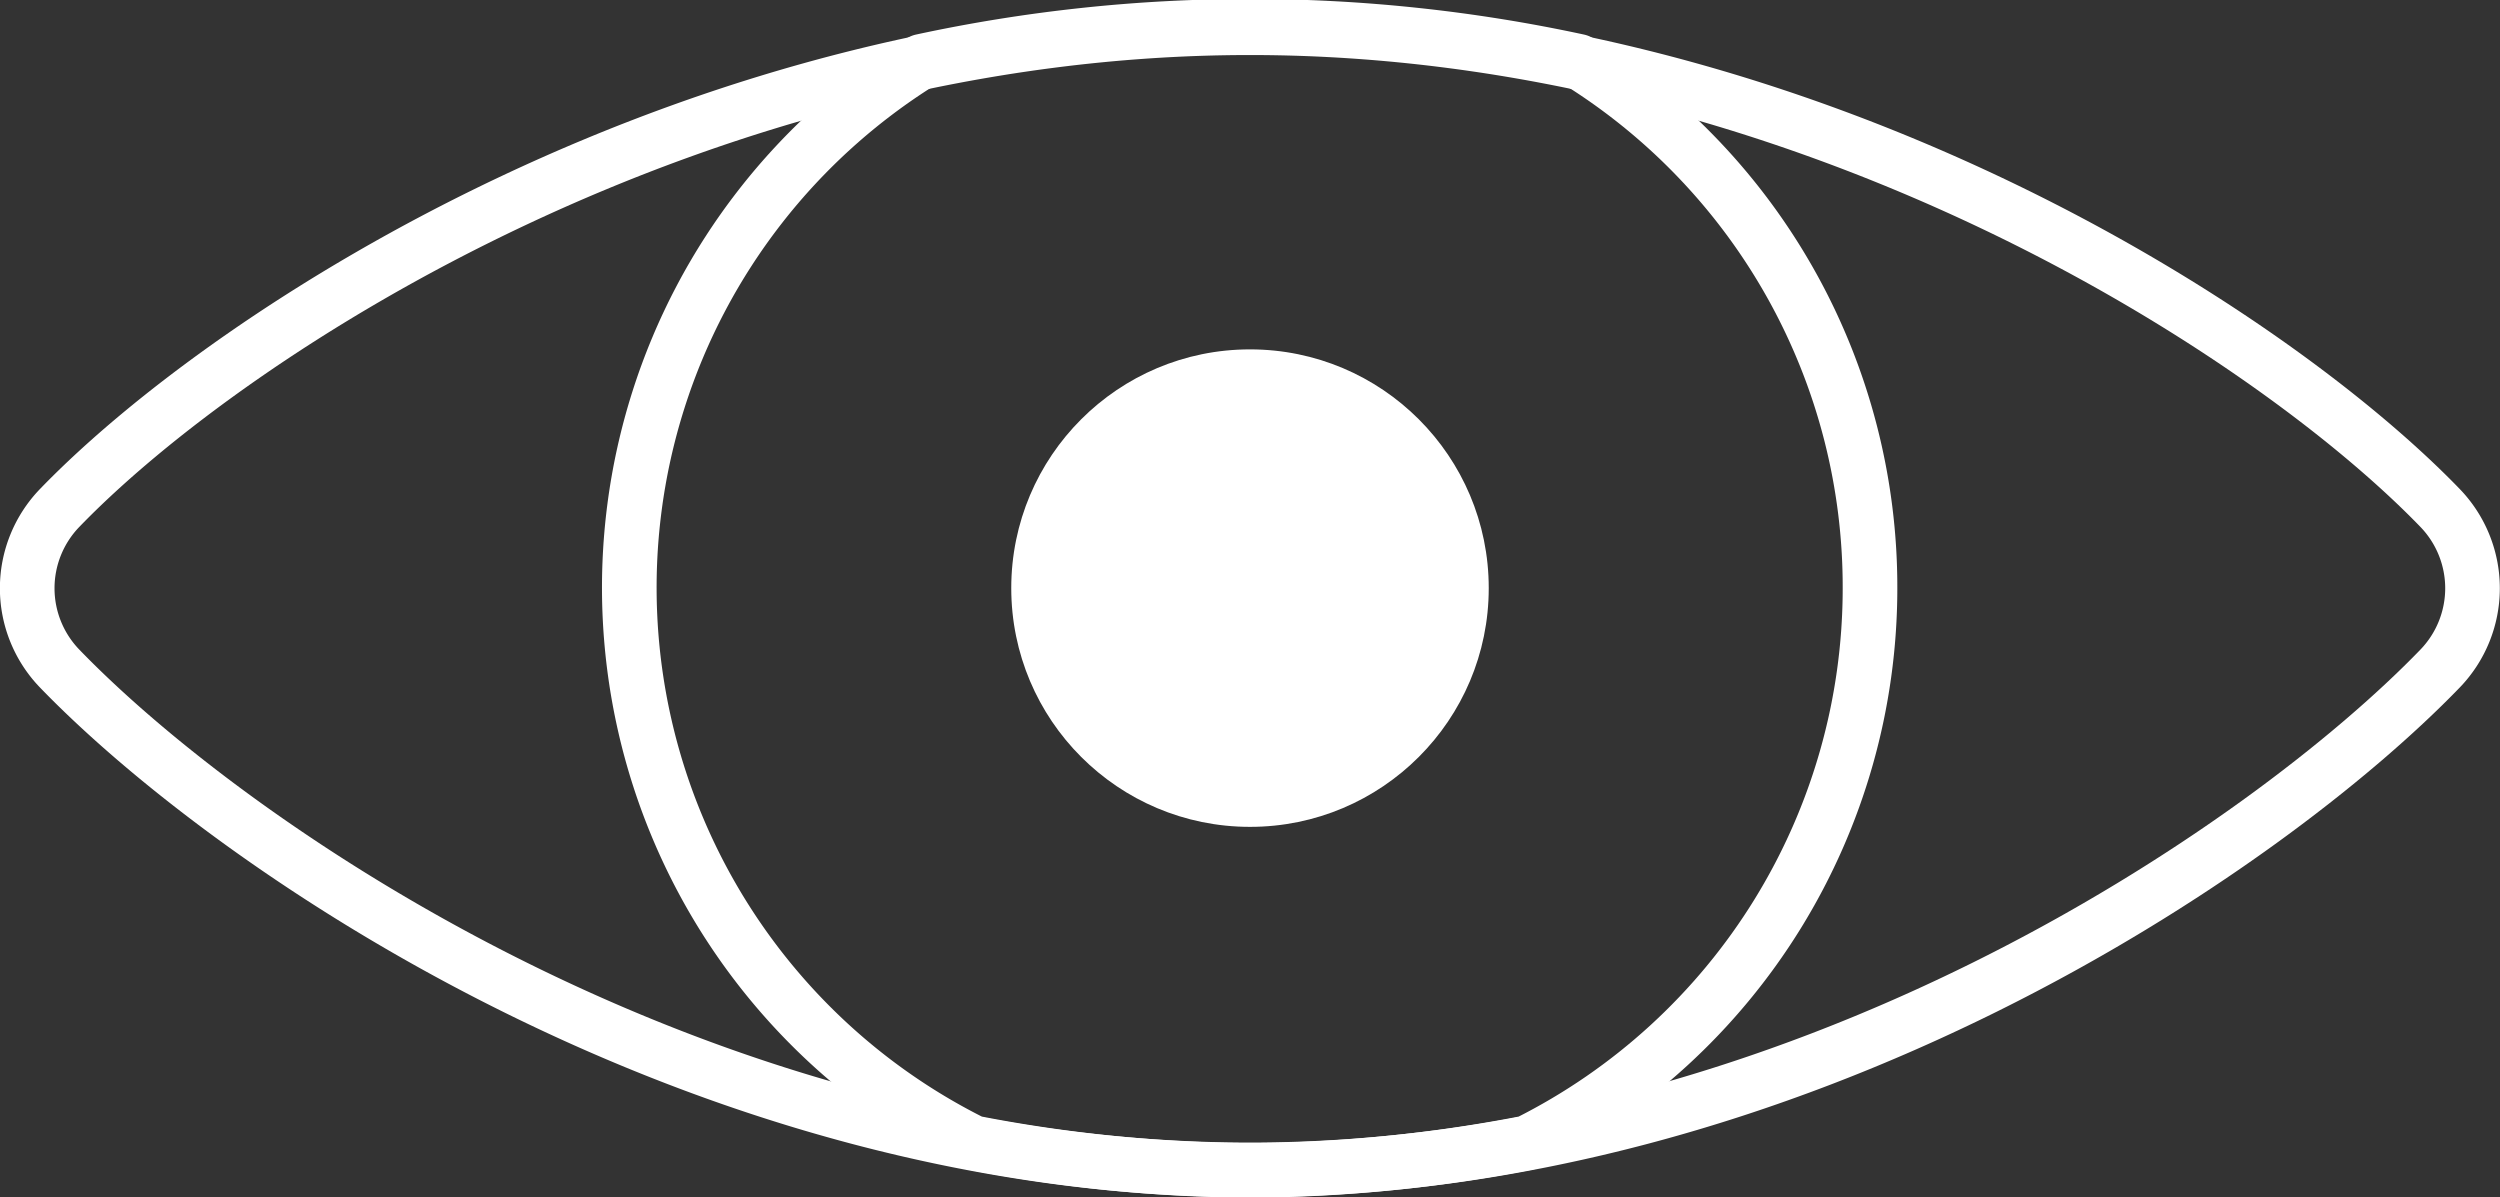 <svg id="pictos" xmlns="http://www.w3.org/2000/svg" viewBox="0 0 90.16 43.17">
  <rect x="0" y="0" width="90.16" height="43.17" fill="#333333" stroke="none"/>
  <defs>
    <style>
      .cls-1 {
        fill: none;
        stroke: #fff;
        stroke-linejoin: round;
        stroke-width: 1.97px;
      }

      .cls-2 {
        fill: #fff;
      }
    </style>
  </defs>
  <title>pictos</title>
  <g>
    <path class="cls-1" d="M67.44,21.21a22.34,22.34,0,0,0-10.52-19,56.16,56.16,0,0,0-23.68,0,22.36,22.36,0,0,0,1.85,39,53.65,53.65,0,0,0,10,1,53.65,53.65,0,0,0,10-1A22.36,22.36,0,0,0,67.44,21.21Z"/>
    <circle class="cls-2" cx="45.08" cy="21.21" r="8.61"/>
    <path class="cls-1" d="M88,18.32a4.17,4.17,0,0,1,0,5.79c-6.29,6.51-23.14,18.08-42.93,18.08S8.44,30.62,2.15,24.11a4.17,4.17,0,0,1,0-5.79C8.44,11.81,25.29,1,45.08,1S81.71,11.81,88,18.32Z"/>
  </g>
</svg>
